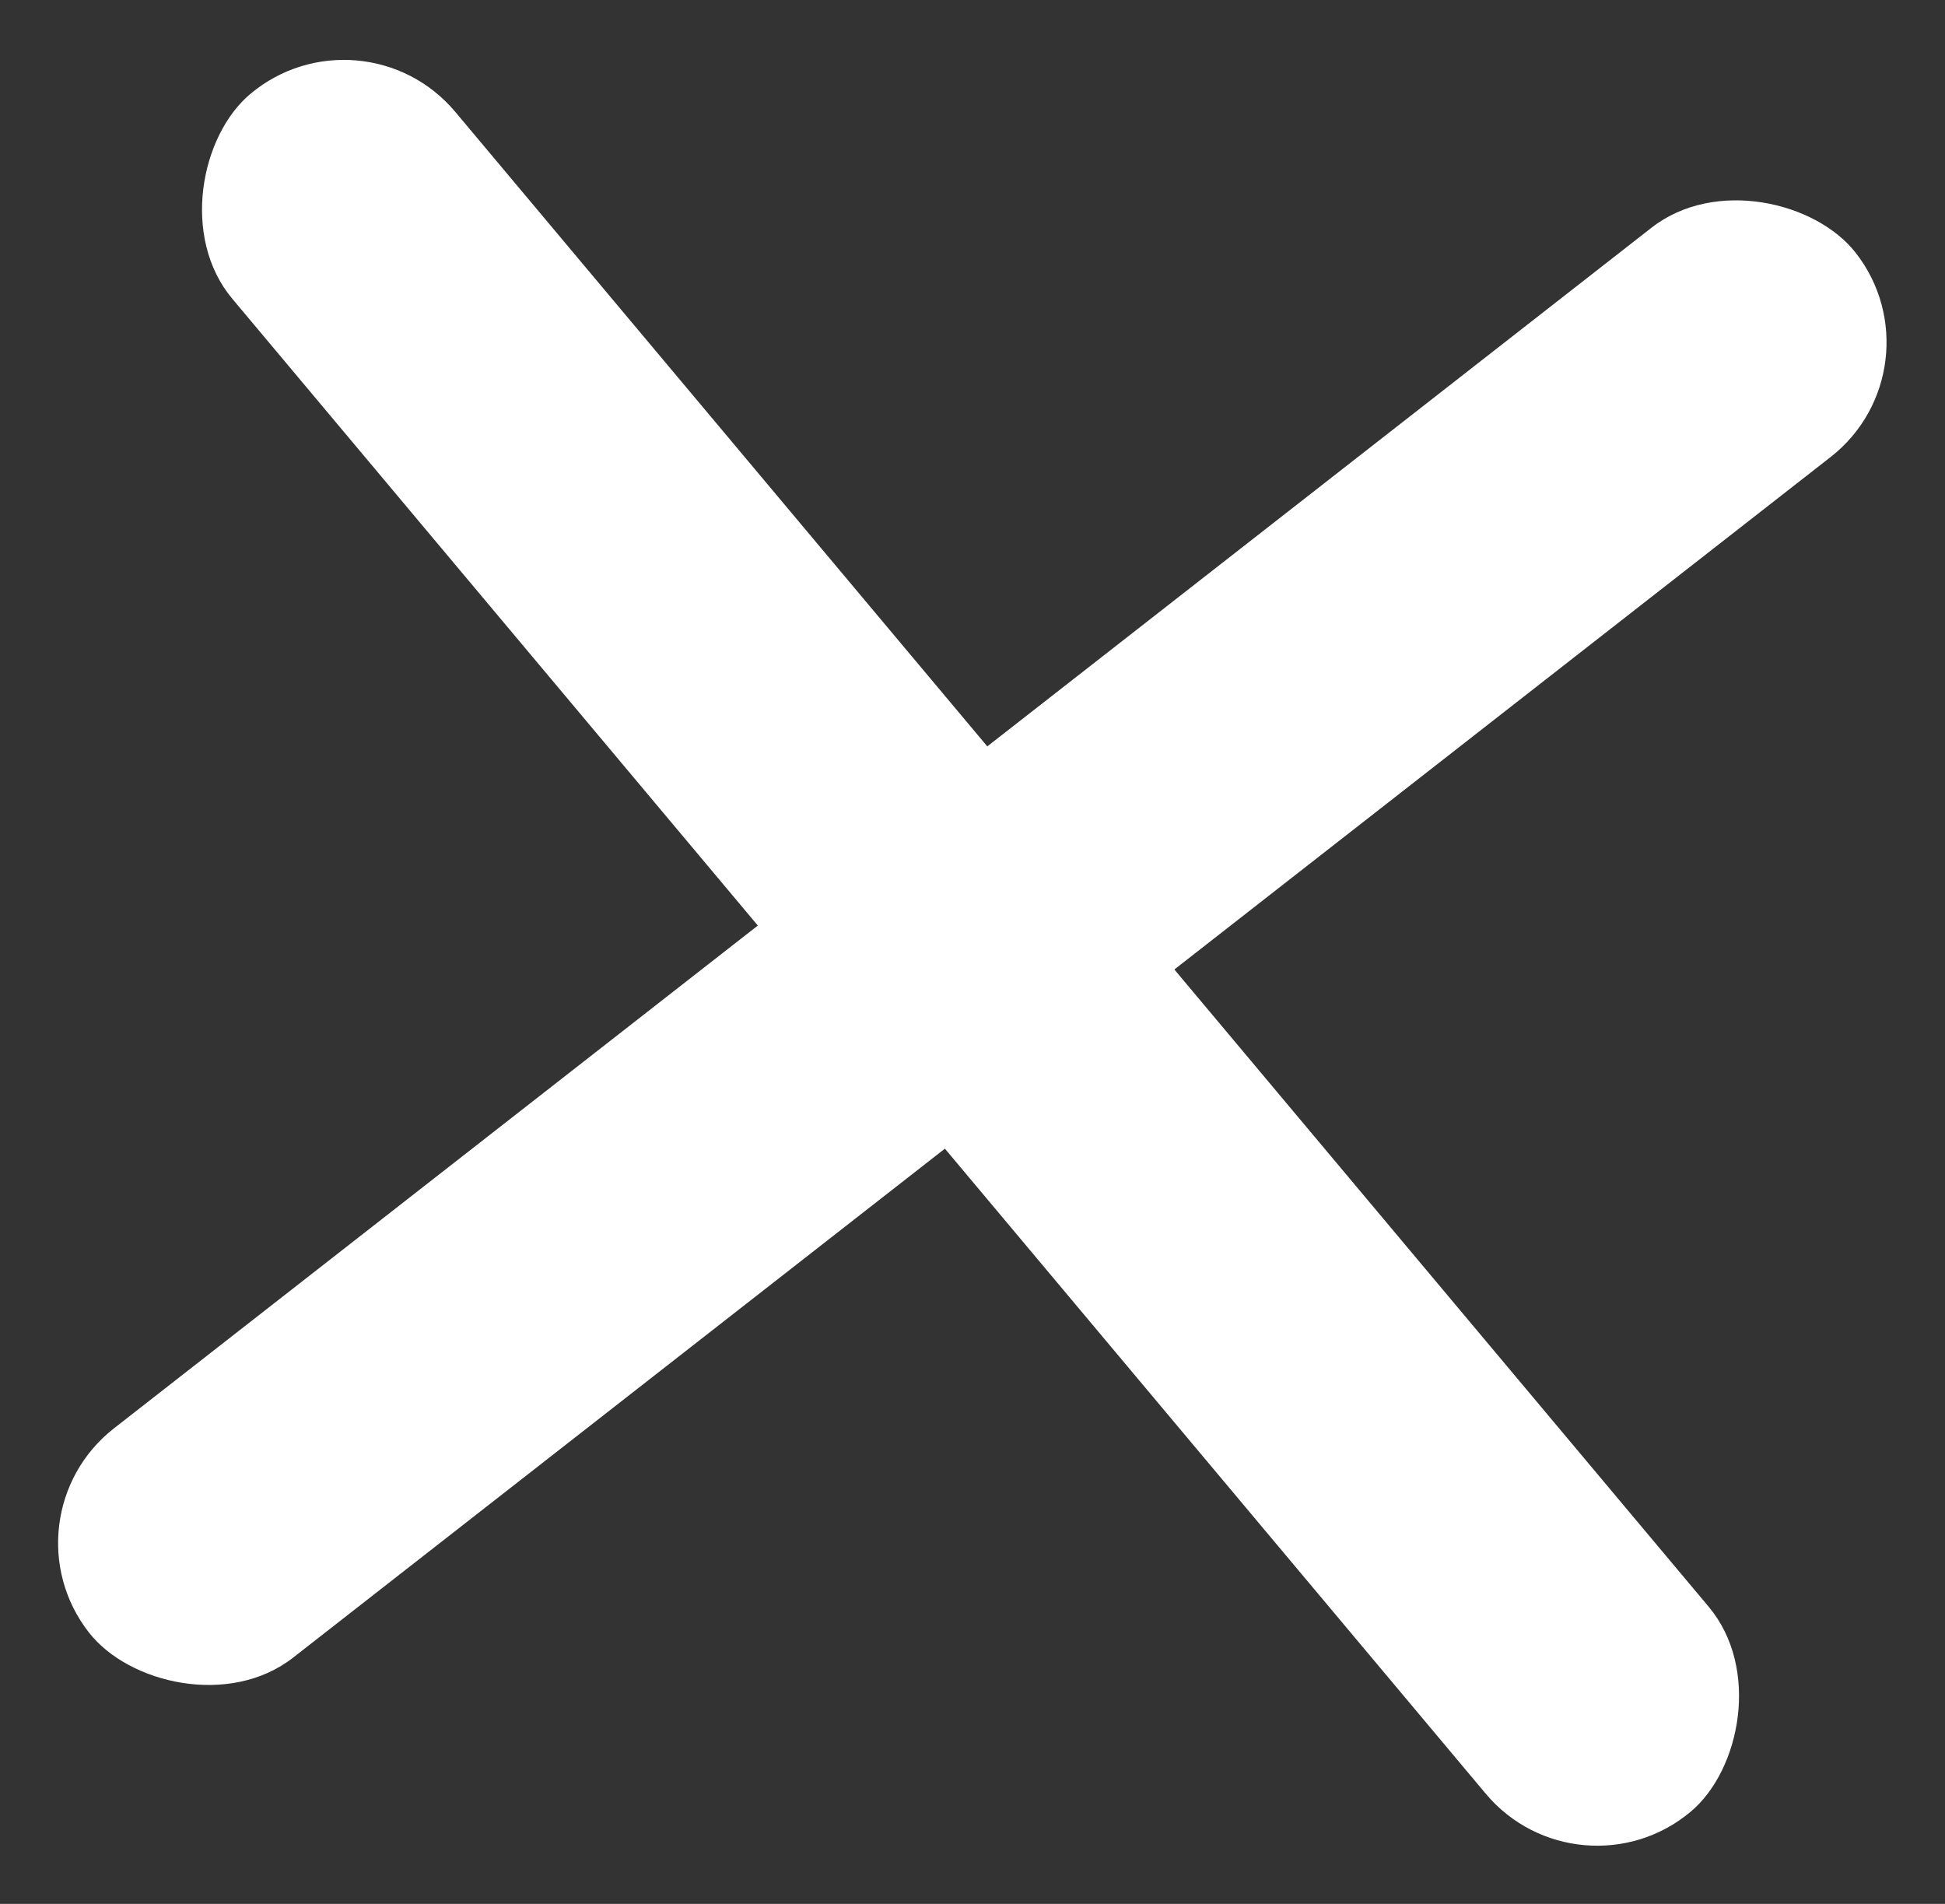 <svg xmlns="http://www.w3.org/2000/svg" width="66.869" height="65.448" viewBox="0 0 66.869 65.448">
  <rect x="0" y="0" width="66.869" height="65.448" fill="#333333" stroke="none"/>
  <g id="Group_3" data-name="Group 3" transform="matrix(0.985, 0.174, -0.174, 0.985, -13.782, -25.347)">
    <rect id="Rectangle_3" data-name="Rectangle 3" width="77.046" height="10" rx="5" transform="translate(30.226 20.408) rotate(40)" fill="#fff"/>
    <rect id="Rectangle_5" data-name="Rectangle 5" width="77.046" height="10" rx="5" transform="translate(27.03 73.929) rotate(-48)" fill="#fff"/>
  </g>
</svg>
